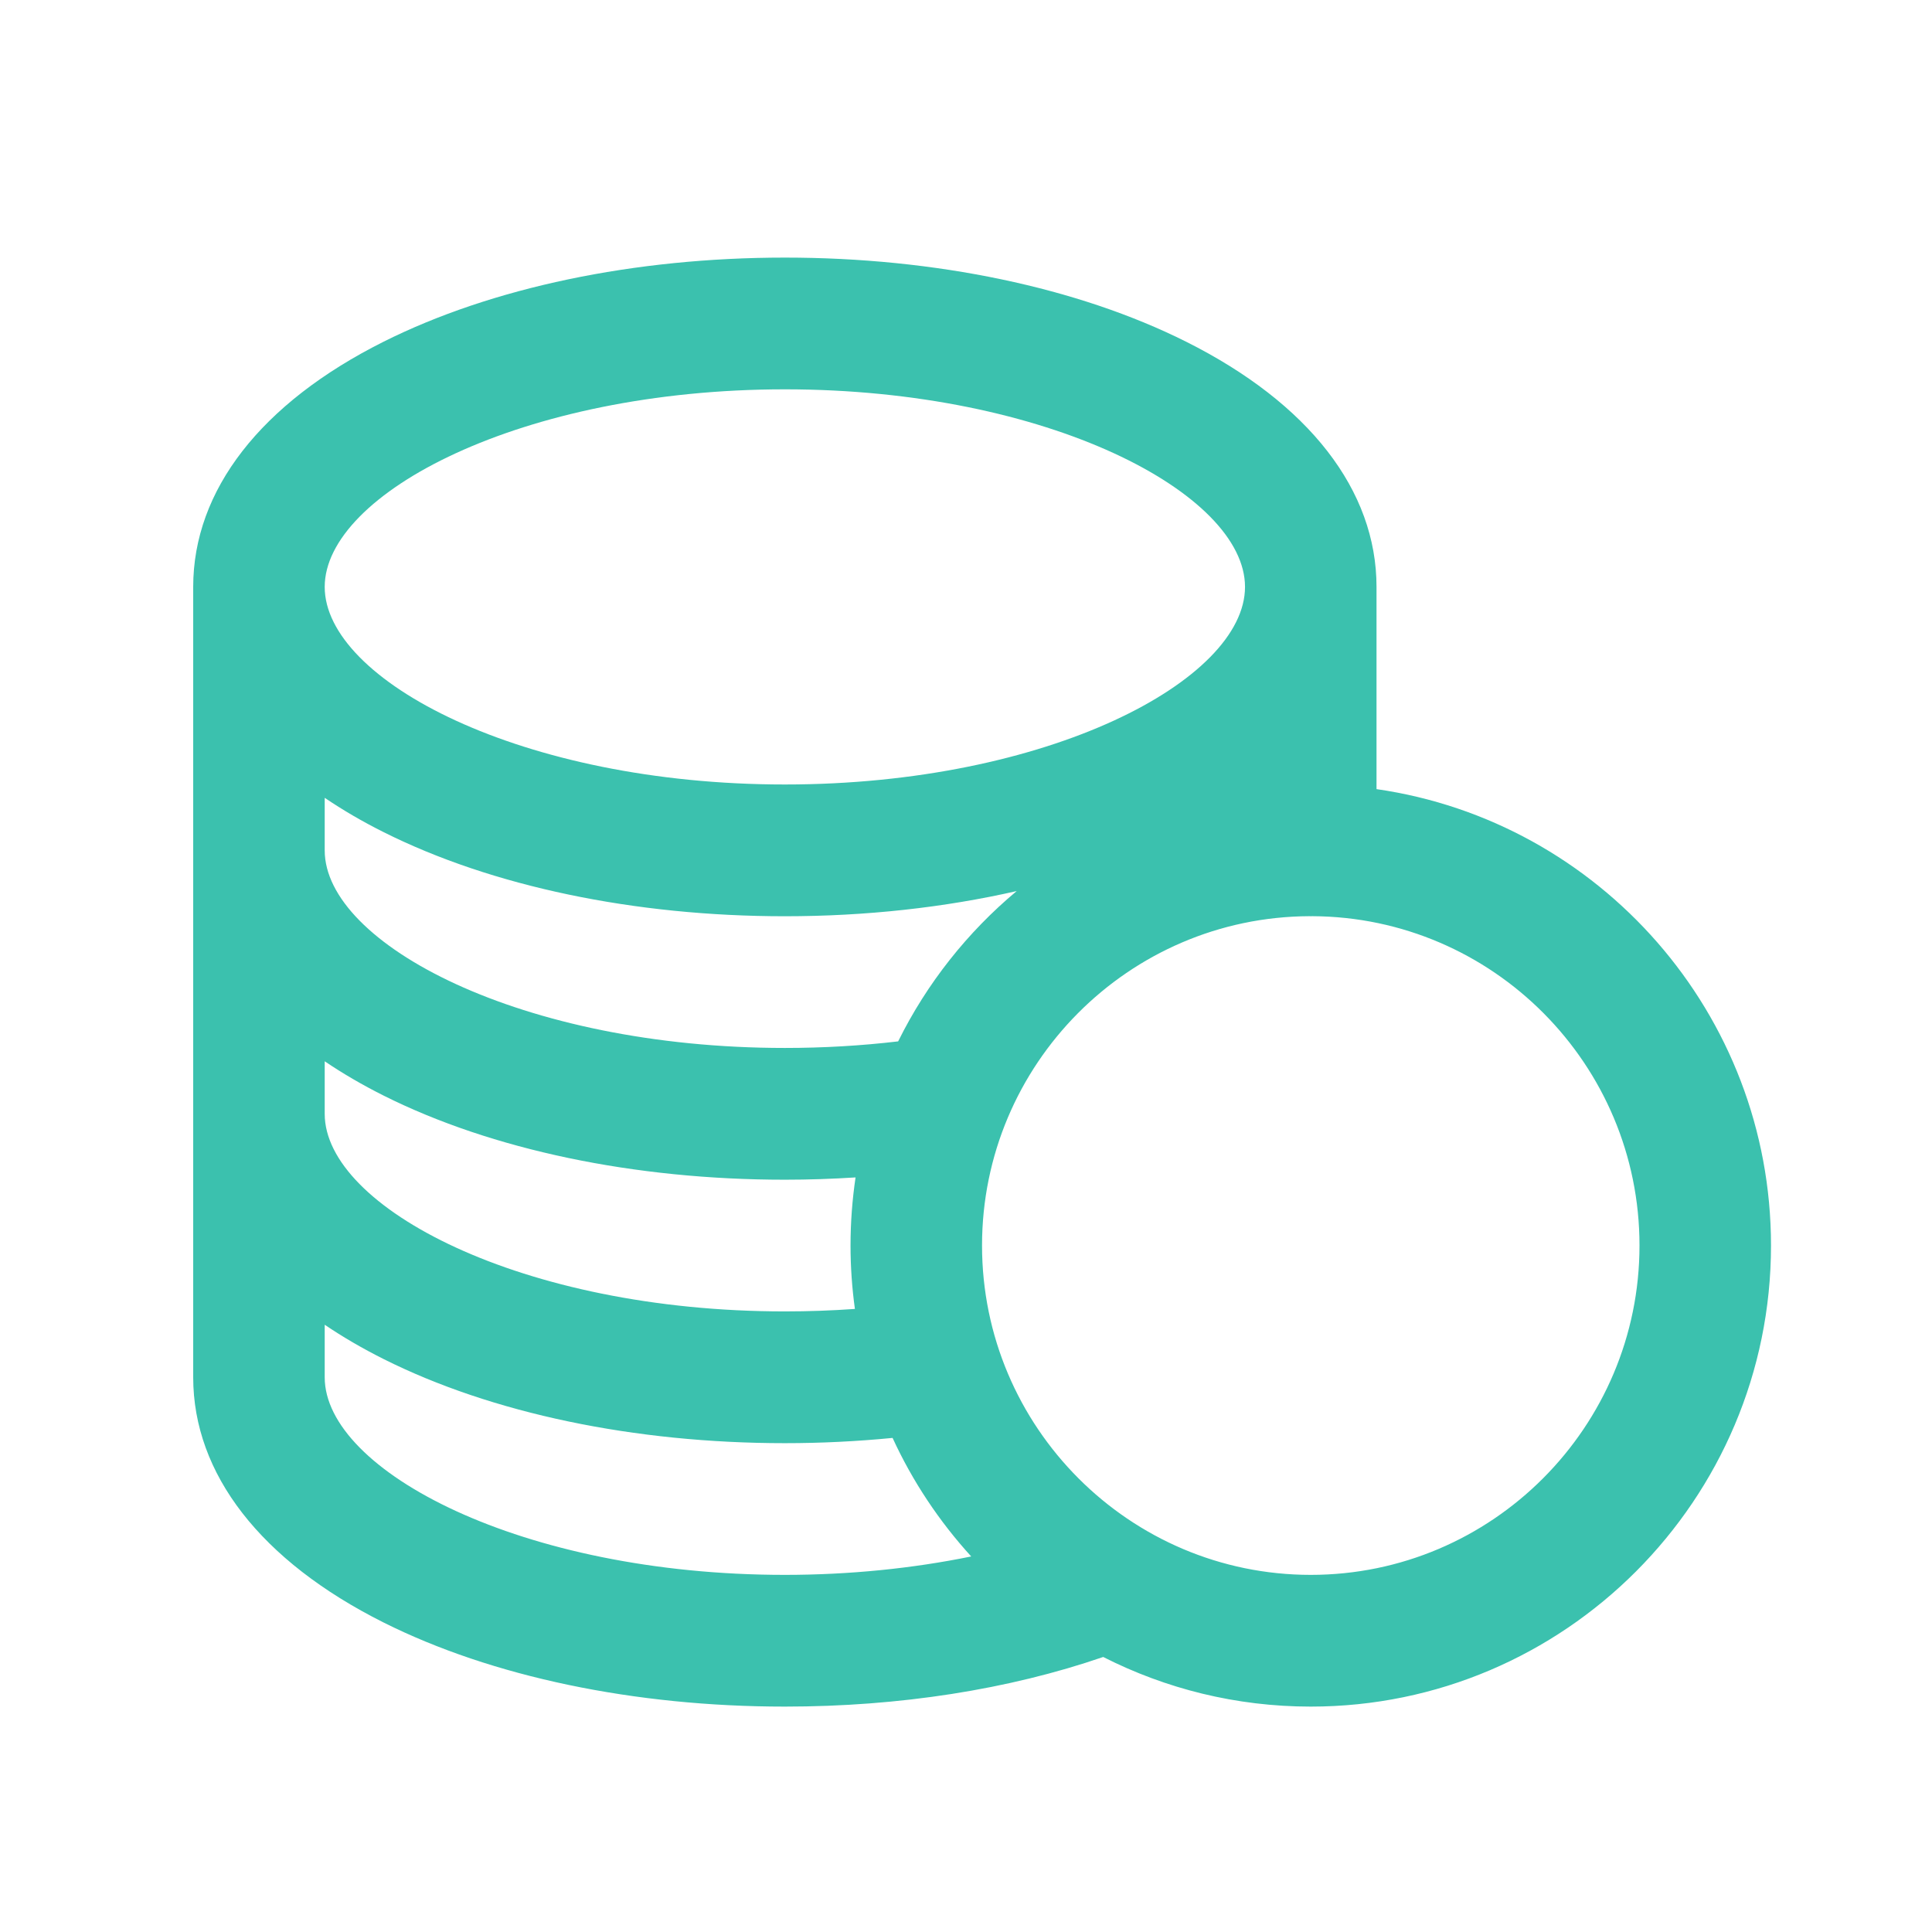 <svg width="60" height="60" viewBox="0 0 60 60" fill="none" xmlns="http://www.w3.org/2000/svg">
<path d="M42.749 24.507V18.227C42.749 15.227 40.649 12.522 36.836 10.612C33.473 8.928 29.048 8 24.375 8C19.701 8 15.275 8.928 11.912 10.612C8.1 12.522 6 15.227 6 18.227V26.409V34.591V42.773C6 45.773 8.1 48.478 11.912 50.388C15.275 52.072 19.701 53 24.375 53C27.935 53 31.329 52.468 34.261 51.459C36.199 52.444 38.389 53 40.707 53C48.588 53 55 46.576 55 38.68C55 31.478 49.666 25.502 42.749 24.507ZM10.084 32.959C10.641 33.336 11.25 33.692 11.912 34.024C15.275 35.709 19.701 36.637 24.375 36.637C25.112 36.637 25.844 36.612 26.57 36.566C26.468 37.256 26.414 37.962 26.414 38.68C26.414 39.348 26.461 40.006 26.55 40.65C25.832 40.701 25.106 40.727 24.375 40.727C16.195 40.727 10.084 37.487 10.084 34.591V32.959ZM27.893 32.341C26.747 32.476 25.568 32.545 24.375 32.545C16.195 32.545 10.084 29.306 10.084 26.409V24.777C10.641 25.154 11.25 25.511 11.912 25.842C15.275 27.527 19.701 28.455 24.375 28.455C26.889 28.455 29.33 28.184 31.574 27.673C30.045 28.949 28.785 30.538 27.893 32.341ZM24.375 12.091C32.554 12.091 38.665 15.331 38.665 18.227C38.665 21.124 32.554 24.363 24.375 24.363C16.195 24.363 10.084 21.124 10.084 18.227C10.084 15.331 16.195 12.091 24.375 12.091ZM10.084 42.773V41.141C10.641 41.518 11.25 41.874 11.912 42.206C15.275 43.891 19.701 44.819 24.375 44.819C25.502 44.819 26.621 44.763 27.72 44.656C28.342 46.009 29.17 47.25 30.162 48.337C28.342 48.71 26.372 48.909 24.375 48.909C16.195 48.909 10.084 45.669 10.084 42.773ZM40.707 48.909C35.078 48.909 30.498 44.32 30.498 38.68C30.498 33.056 35.052 28.478 40.66 28.453C40.675 28.453 40.691 28.455 40.707 28.455C40.723 28.455 40.738 28.453 40.754 28.453C46.362 28.478 50.916 33.056 50.916 38.68C50.916 44.32 46.336 48.909 40.707 48.909Z" fill="#3BC1AE"/>
</svg>
